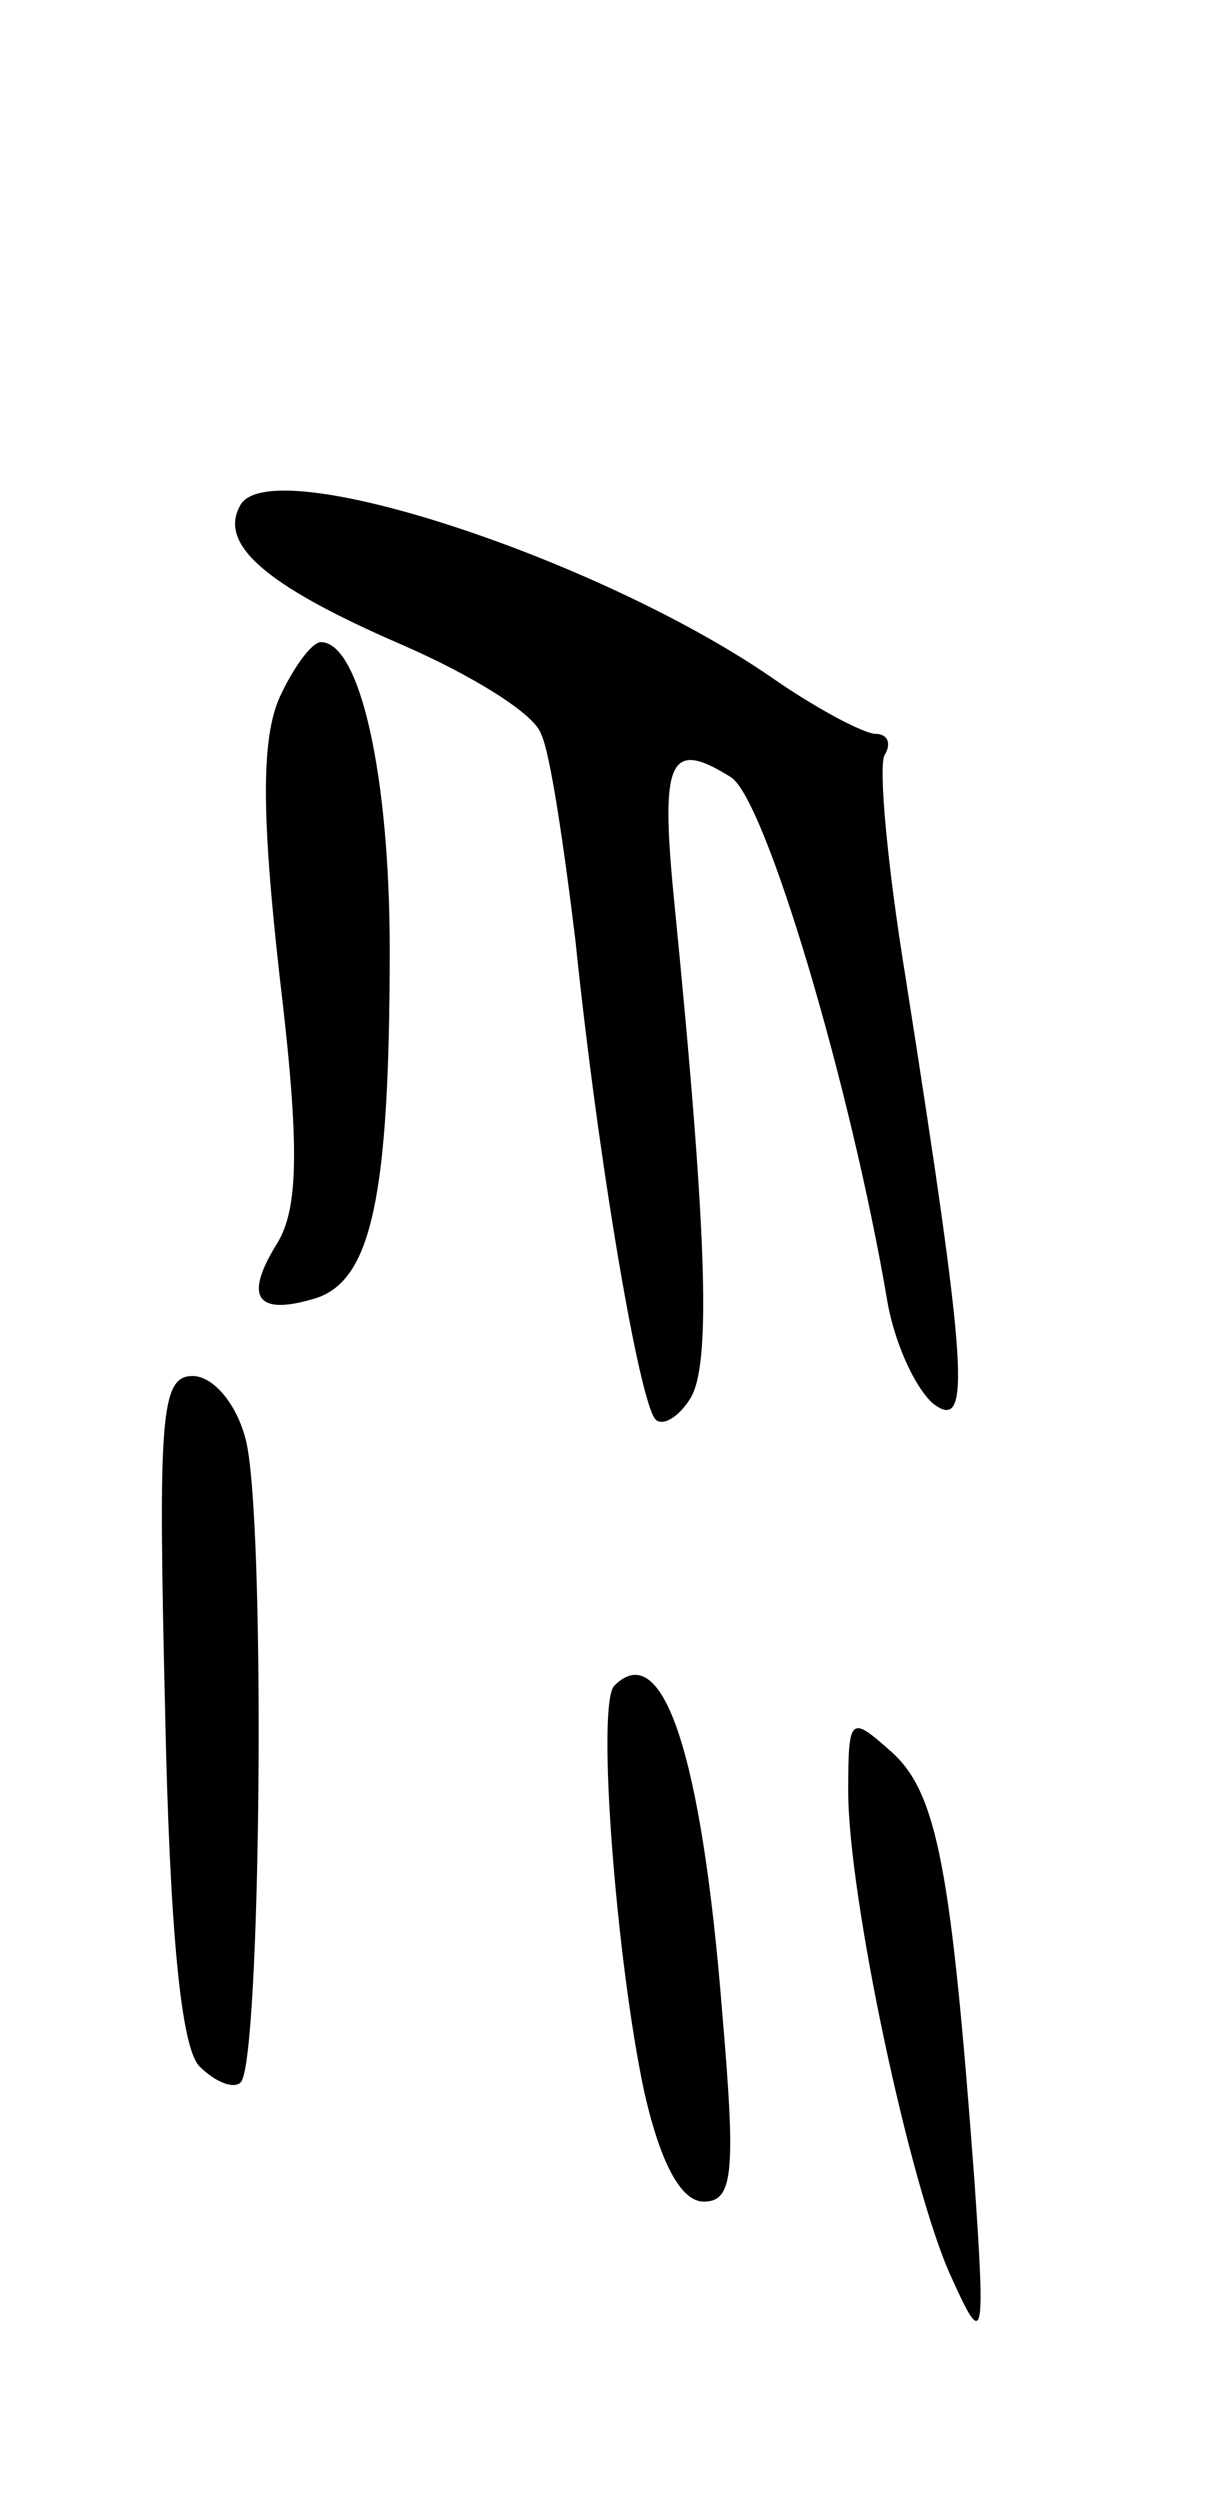 <svg version="1.0" xmlns="http://www.w3.org/2000/svg"
 width="53pt" height="109pt" viewBox="0 0 53 109"
 preserveAspectRatio="xMidYMid meet">
<g transform="translate(0,109) scale(0.1,-0.1)"
fill="#000000" stroke="none">
<path d="M105 870 c-10 -17 10 -35 70 -61 30 -13 58 -30 61 -39 4 -8 10 -49
15 -90 10 -97 28 -202 35 -209 3 -3 10 1 15 9 9 14 8 67 -7 218 -6 61 -2 70
25 53 15 -10 52 -134 68 -228 3 -18 12 -38 20 -45 17 -13 15 14 -12 186 -8 49
-12 93 -9 97 3 5 1 9 -4 9 -5 0 -26 11 -46 25 -76 52 -217 98 -231 75z"/>
<path d="M122 786 c-8 -18 -8 -51 0 -122 9 -75 8 -101 -1 -116 -15 -24 -9 -32
17 -24 24 8 32 44 32 152 0 76 -13 134 -30 134 -4 0 -12 -11 -18 -24z"/>
<path d="M72 345 c2 -97 7 -148 15 -156 7 -7 15 -10 18 -7 9 9 11 250 2 281
-4 15 -14 27 -23 27 -14 0 -15 -18 -12 -145z"/>
<path d="M268 355 c-8 -8 1 -121 13 -177 7 -31 16 -48 26 -48 13 0 14 13 8 83
-9 113 -26 163 -47 142z"/>
<path d="M370 309 c0 -46 27 -173 45 -212 14 -31 15 -29 10 43 -10 134 -16
168 -36 186 -18 16 -19 16 -19 -17z"/>
</g>
</svg>
